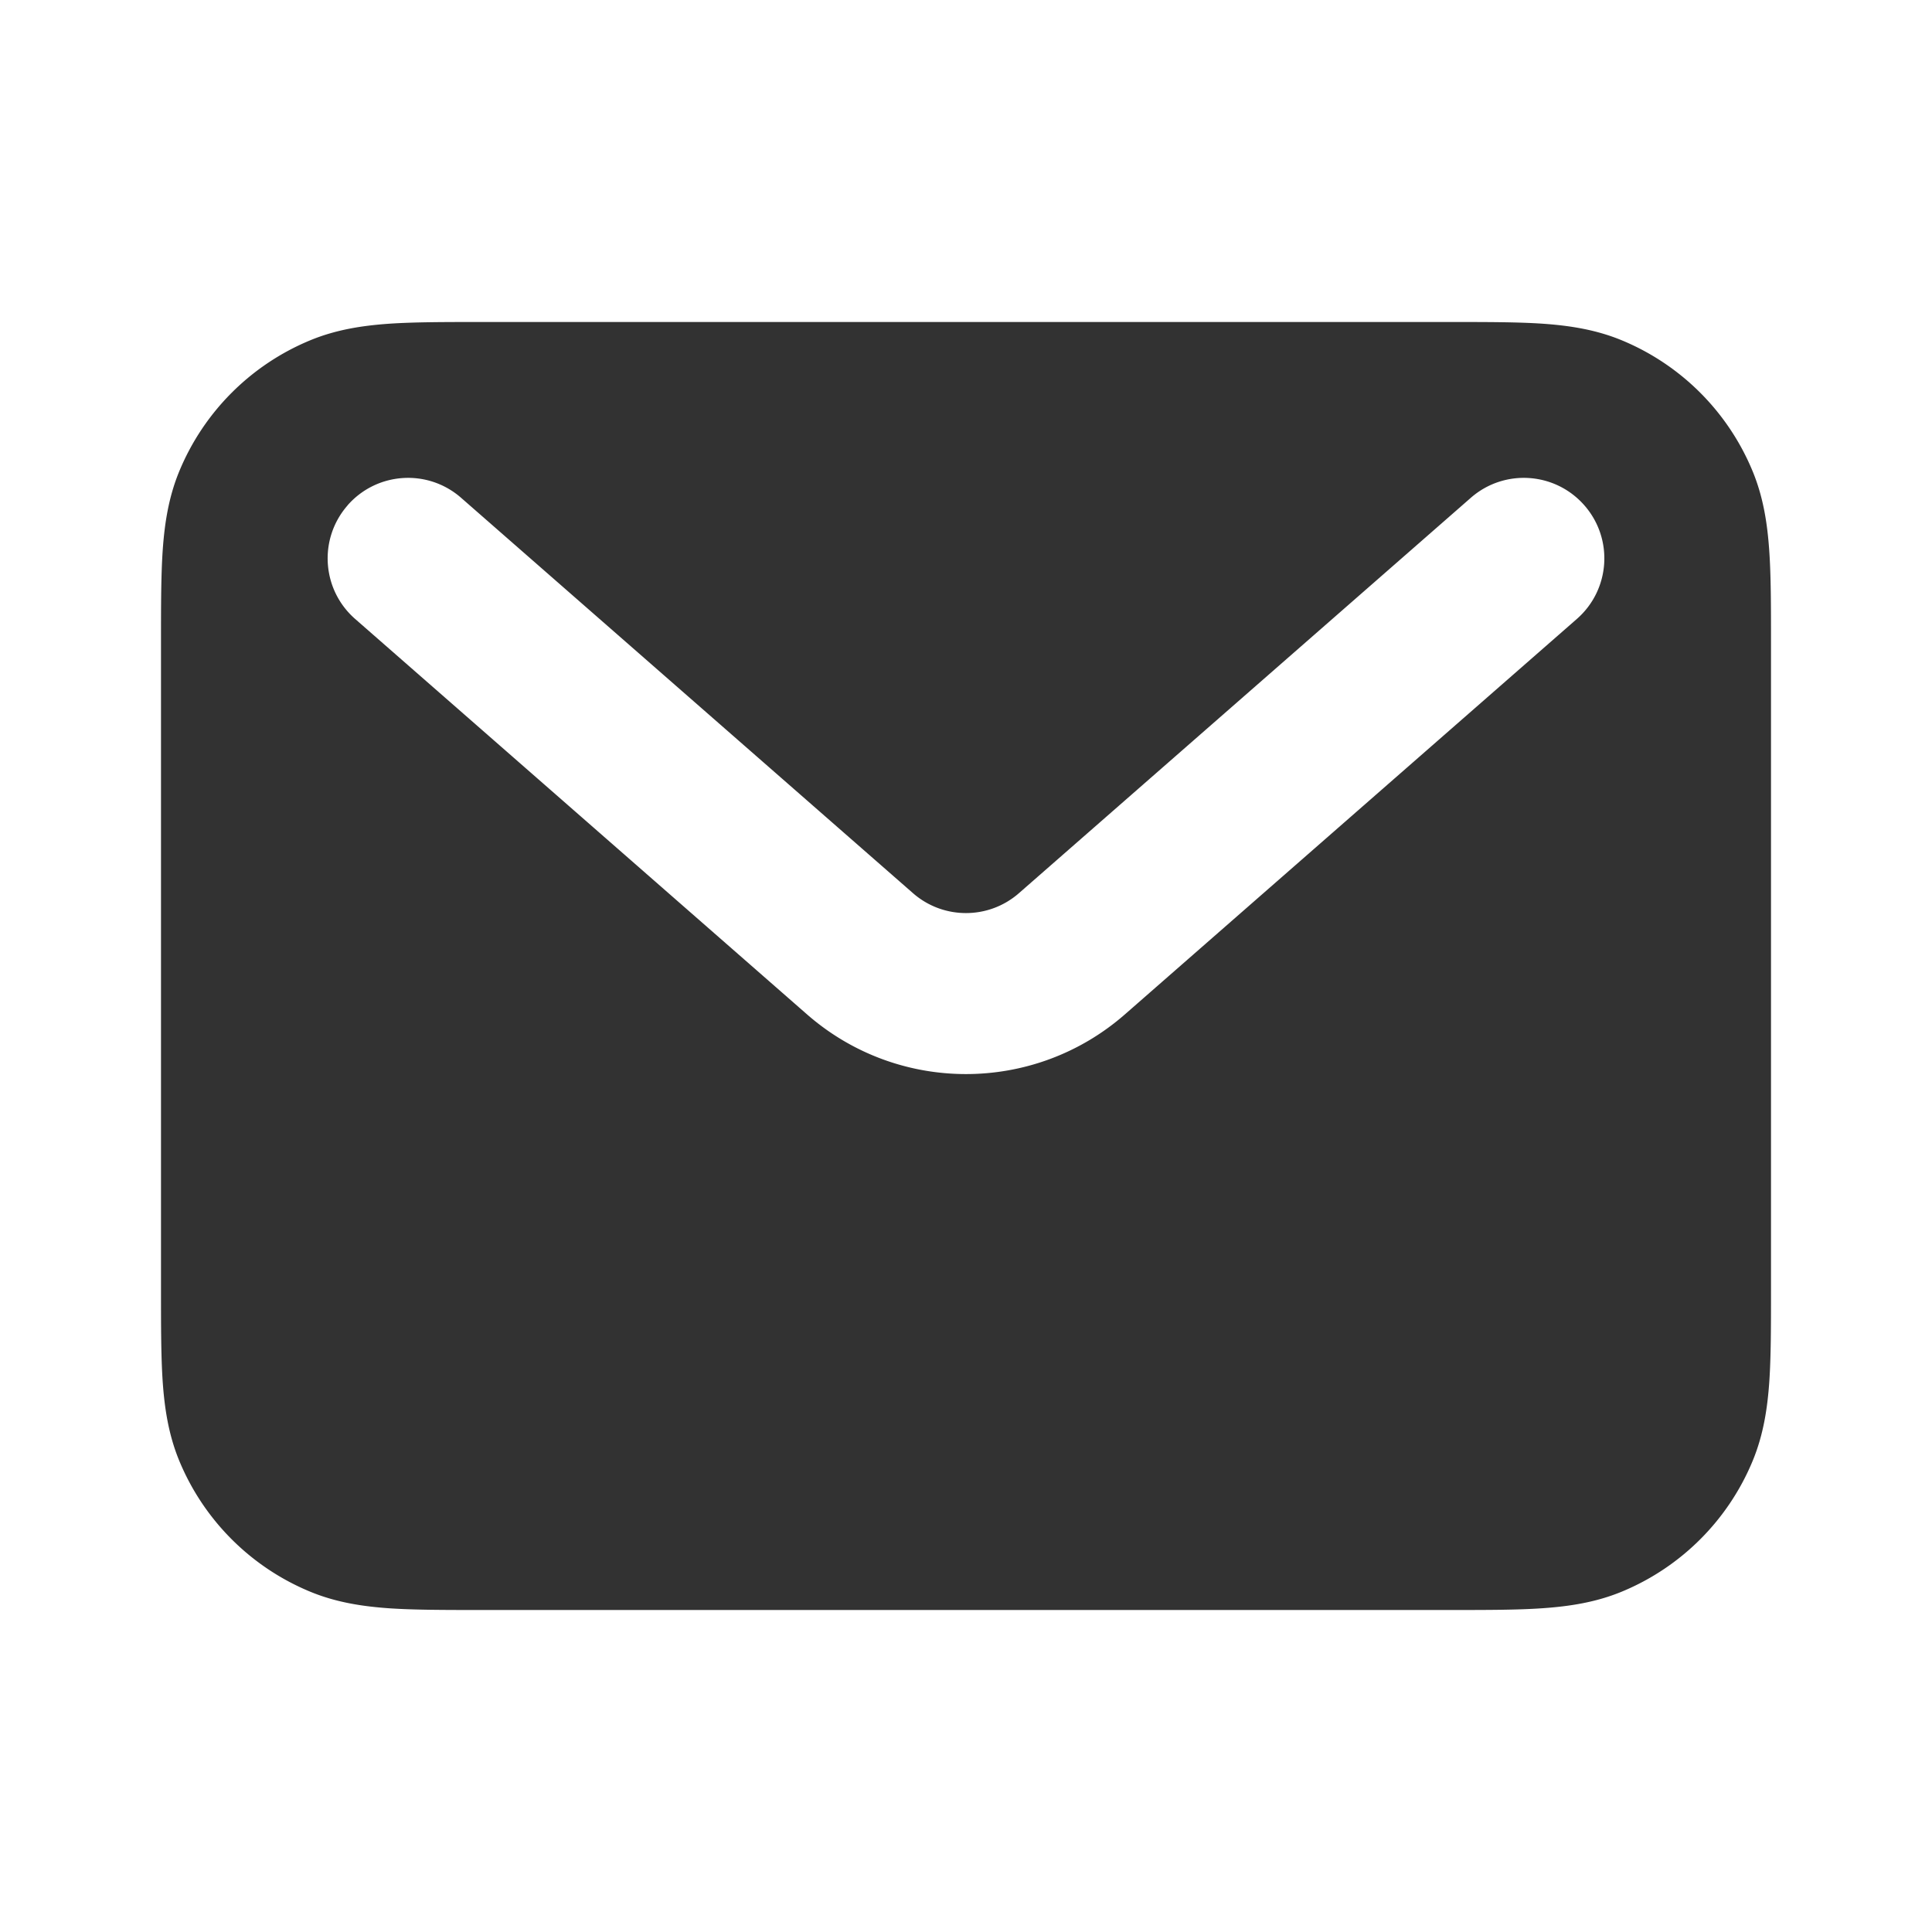 <svg xmlns="http://www.w3.org/2000/svg" width="800" height="800" fill="none" viewBox="0 0 24 24"><path d="M0 0h24v24H0z"/><path fill="#323232" fill-rule="evenodd" d="M5.968 4H18.032c.439-0.0.817-0 1.13.021.33.023.66.072.986.207a3 3 0 0 1 1.623 1.624c.135.326.184.656.207.986C22 7.151 22 7.529 22 7.968V16.032c0 .439 0 .817-.021 1.13-.023.33-.072.66-.207.986a3 3 0 0 1-1.623 1.623c-.326.135-.656.184-.986.207C18.849 20 18.471 20 18.032 20H5.968c-.439 0-.817 0-1.13-.021-.33-.023-.66-.072-.986-.207a3 3 0 0 1-1.624-1.623c-.135-.326-.184-.656-.207-.986-.021-.313-.021-.692-.021-1.13V7.968c-0-.439-0-.817.021-1.13.023-.33.072-.66.207-.986a3 3 0 0 1 1.624-1.624c.326-.135.656-.184.986-.207.313-.021.692-.021 1.13-.021ZM4.317 6.278c.364-.416.995-.458 1.411-.094l5.613 4.911c.377.33.94.33 1.317 0l5.613-4.911c.416-.364 1.047-.322 1.411.094.364.416.322 1.047-.094 1.411l-5.613 4.911c-1.131.99-2.82.99-3.951 0L4.412 7.689c-.416-.364-.458-.995-.094-1.411Z" clip-rule="evenodd"/></svg>
